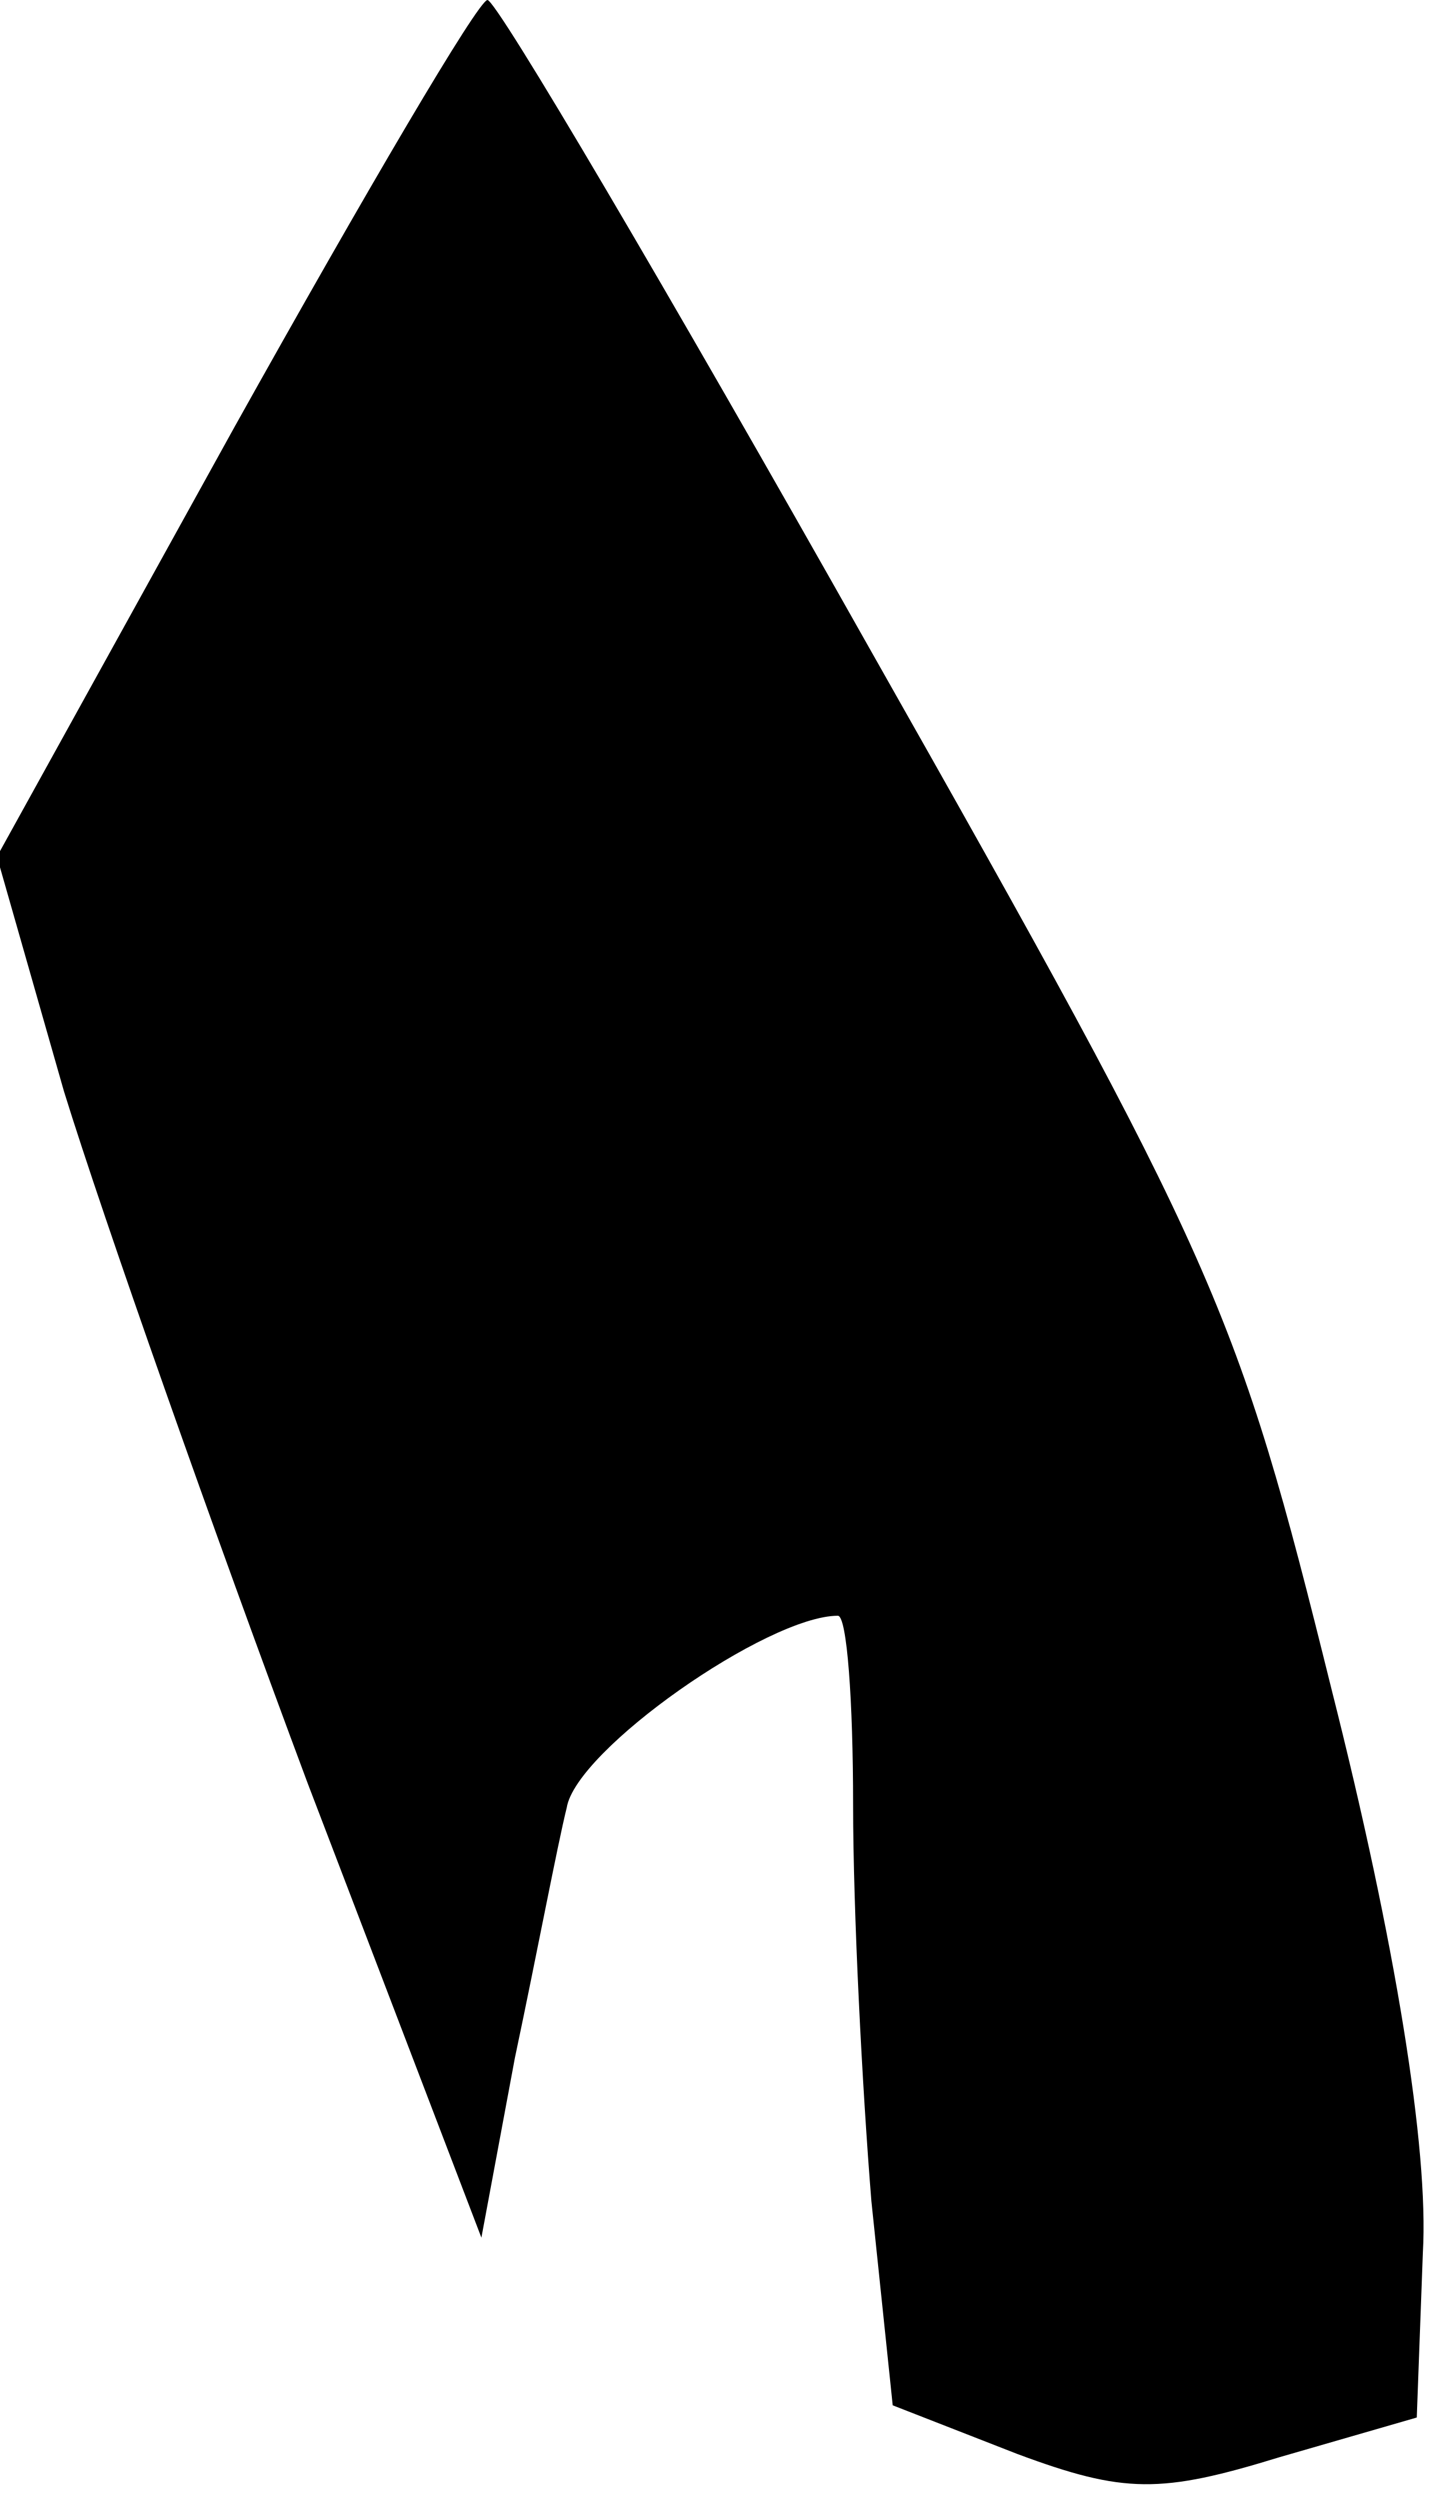 <?xml version="1.0" standalone="no"?>
<!DOCTYPE svg PUBLIC "-//W3C//DTD SVG 20010904//EN"
 "http://www.w3.org/TR/2001/REC-SVG-20010904/DTD/svg10.dtd">
<svg version="1.0" xmlns="http://www.w3.org/2000/svg"
 width="47pt" height="82pt" viewBox="0 0 47 82"
 preserveAspectRatio="xMidYMid meet">
<g transform="translate(0,82) scale(0.1,-0.1)"
fill="#000000" stroke="none">
<path fill="#000000" stroke="none" d="M77 680 l-78 -141 22 -77 c13 -42 49
-144 80 -227 l57 -149 11 59 c7 33 14 70 17 82 3 19 66 63 89 63 3 0 5 -28 5
-62 0 -35 3 -93 6 -130 l7 -67 41 -16 c35 -13 47 -13 86 -1 l45 13 2 54 c2 34
-9 102 -30 185 -31 125 -37 139 -152 342 -66 117 -122 212 -125 212 -3 0 -40
-63 -83 -140z"/>
</g>
</svg>
